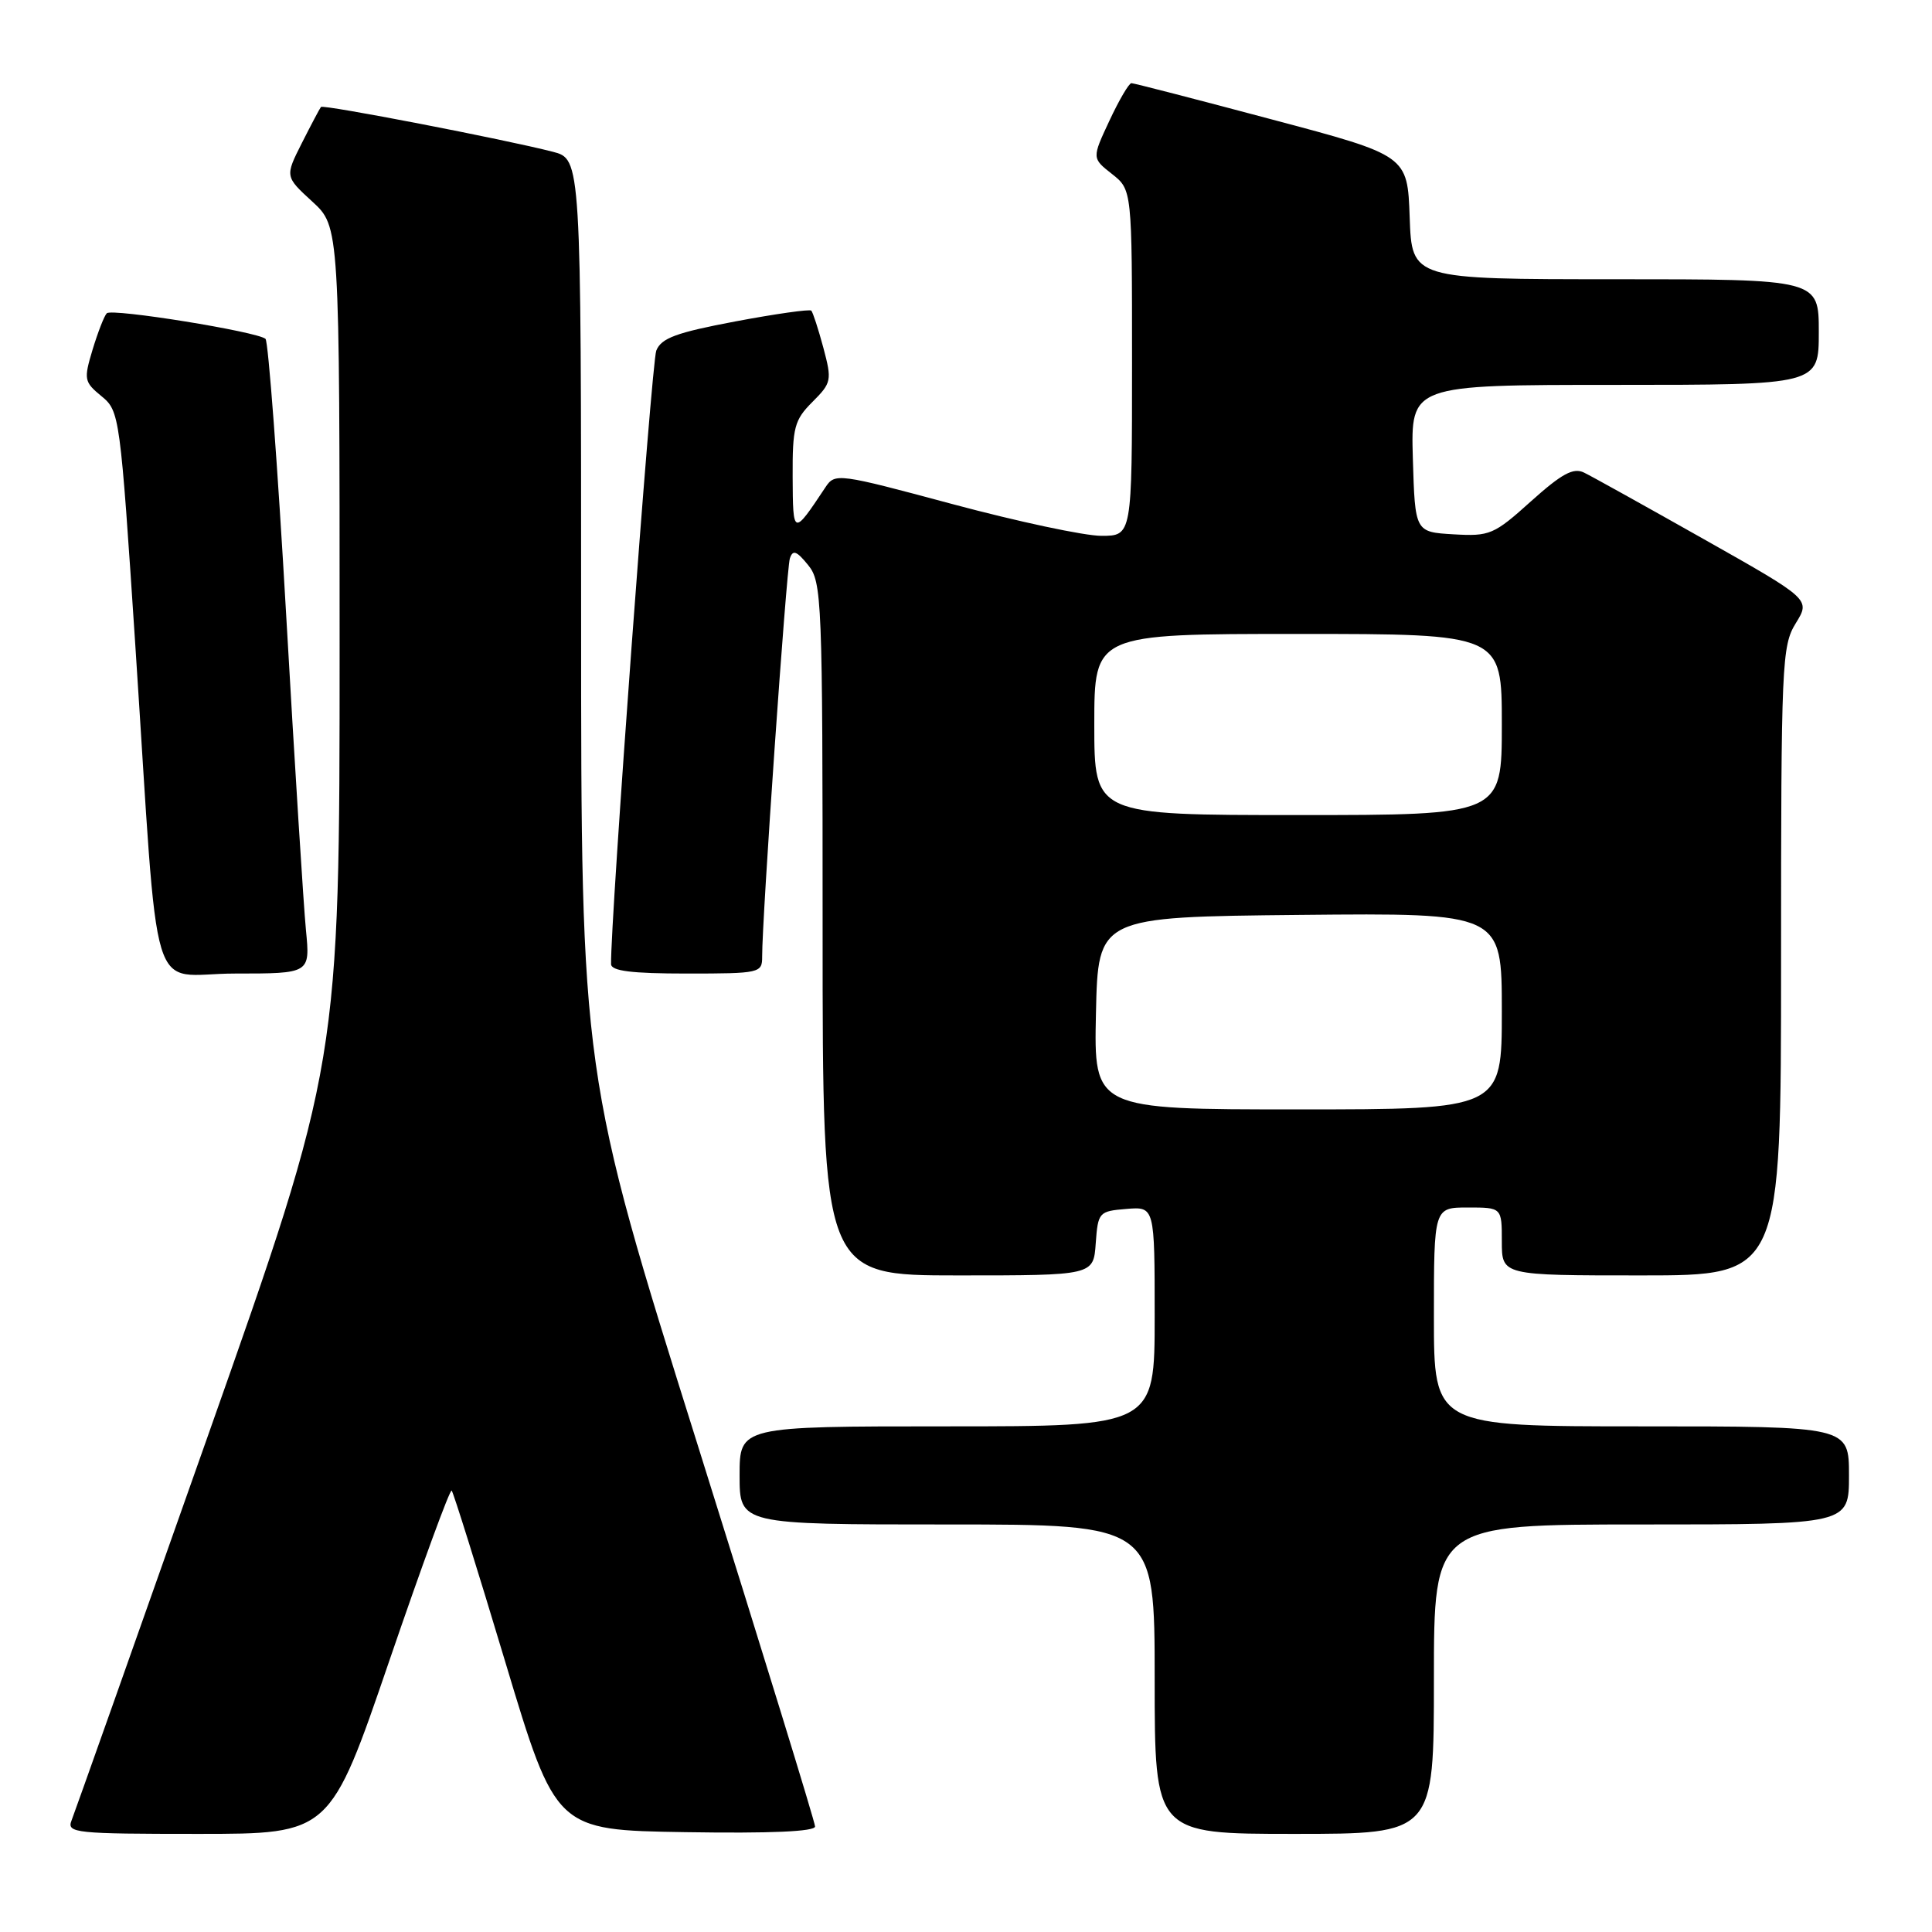 <?xml version="1.0" encoding="UTF-8" standalone="no"?>
<!DOCTYPE svg PUBLIC "-//W3C//DTD SVG 1.1//EN" "http://www.w3.org/Graphics/SVG/1.1/DTD/svg11.dtd" >
<svg xmlns="http://www.w3.org/2000/svg" xmlns:xlink="http://www.w3.org/1999/xlink" version="1.1" viewBox="0 0 256 256">
 <g >
 <path fill="currentColor"
d=" M 51.59 220.05 C 55.91 207.43 59.62 197.29 59.85 197.51 C 60.07 197.74 63.27 207.95 66.95 220.21 C 73.65 242.50 73.65 242.50 90.82 242.77 C 102.08 242.95 108.00 242.69 108.00 242.02 C 108.00 241.46 101.02 218.79 92.50 191.64 C 77.00 142.29 77.00 142.29 77.00 81.69 C 77.00 21.08 77.00 21.08 73.25 20.11 C 66.94 18.48 42.84 13.82 42.53 14.17 C 42.38 14.35 41.24 16.50 40.00 18.95 C 37.76 23.39 37.76 23.39 41.38 26.71 C 45.00 30.03 45.00 30.03 45.00 85.42 C 45.00 140.81 45.00 140.81 27.58 190.16 C 18.00 217.30 9.85 240.29 9.47 241.25 C 8.83 242.88 10.02 243.00 26.26 243.00 C 43.74 243.00 43.74 243.00 51.59 220.05 Z  M 190.00 222.50 C 190.00 202.00 190.00 202.00 217.50 202.00 C 245.00 202.00 245.00 202.00 245.00 195.50 C 245.00 189.00 245.00 189.00 217.50 189.00 C 190.00 189.00 190.00 189.00 190.00 174.50 C 190.00 160.00 190.00 160.00 194.50 160.00 C 199.00 160.00 199.00 160.00 199.00 164.50 C 199.00 169.00 199.00 169.00 217.50 169.00 C 236.00 169.00 236.00 169.00 236.00 127.37 C 236.00 87.83 236.10 85.58 237.95 82.58 C 239.90 79.42 239.90 79.42 225.80 71.46 C 218.04 67.08 210.89 63.10 209.89 62.62 C 208.48 61.93 206.95 62.76 202.88 66.41 C 197.95 70.85 197.41 71.08 192.59 70.80 C 187.50 70.50 187.50 70.50 187.21 60.75 C 186.93 51.00 186.93 51.00 213.96 51.00 C 241.00 51.00 241.00 51.00 241.00 44.00 C 241.00 37.00 241.00 37.00 214.04 37.00 C 187.08 37.00 187.08 37.00 186.79 28.80 C 186.50 20.60 186.50 20.60 168.50 15.82 C 158.60 13.18 150.24 11.02 149.92 11.02 C 149.60 11.01 148.29 13.24 147.01 15.98 C 144.68 20.96 144.68 20.96 147.34 23.05 C 150.00 25.15 150.00 25.15 150.00 48.07 C 150.00 71.00 150.00 71.00 145.93 71.00 C 143.69 71.00 134.84 69.11 126.26 66.81 C 111.04 62.72 110.64 62.66 109.38 64.56 C 105.08 71.03 105.07 71.02 105.03 63.20 C 105.00 56.62 105.26 55.65 107.65 53.26 C 110.19 50.72 110.25 50.40 109.10 46.08 C 108.43 43.59 107.71 41.38 107.50 41.16 C 107.28 40.95 102.75 41.59 97.44 42.59 C 89.60 44.07 87.62 44.80 86.96 46.46 C 86.33 48.05 80.86 122.30 80.97 127.75 C 80.99 128.66 83.68 129.00 91.00 129.00 C 100.71 129.00 101.00 128.93 100.99 126.75 C 100.96 121.95 104.20 75.42 104.66 74.00 C 105.05 72.81 105.55 72.99 107.07 74.86 C 108.91 77.11 109.00 79.30 109.00 123.11 C 109.00 169.00 109.00 169.00 126.94 169.00 C 144.89 169.00 144.89 169.00 145.19 164.75 C 145.49 160.62 145.61 160.49 149.25 160.19 C 153.00 159.88 153.00 159.88 153.00 174.44 C 153.00 189.00 153.00 189.00 125.50 189.00 C 98.00 189.00 98.00 189.00 98.00 195.50 C 98.00 202.00 98.00 202.00 125.50 202.00 C 153.00 202.00 153.00 202.00 153.00 222.50 C 153.00 243.00 153.00 243.00 171.50 243.00 C 190.00 243.00 190.00 243.00 190.00 222.50 Z  M 40.54 123.25 C 40.23 120.09 39.05 101.30 37.92 81.50 C 36.79 61.70 35.55 45.23 35.18 44.90 C 34.08 43.94 14.83 40.83 14.15 41.51 C 13.81 41.85 12.97 44.02 12.27 46.32 C 11.08 50.28 11.14 50.60 13.45 52.50 C 15.85 54.47 15.92 55.00 17.93 85.50 C 21.15 134.46 19.50 129.00 31.13 129.00 C 41.10 129.00 41.10 129.00 40.54 123.25 Z  M 145.22 134.25 C 145.50 121.50 145.50 121.50 172.25 121.23 C 199.00 120.97 199.00 120.97 199.00 133.98 C 199.00 147.00 199.00 147.00 171.97 147.00 C 144.94 147.00 144.94 147.00 145.22 134.25 Z  M 145.00 96.00 C 145.00 84.00 145.00 84.00 172.00 84.00 C 199.00 84.00 199.00 84.00 199.00 96.00 C 199.00 108.00 199.00 108.00 172.00 108.00 C 145.00 108.00 145.00 108.00 145.00 96.00 Z "/>
</g>
</svg>